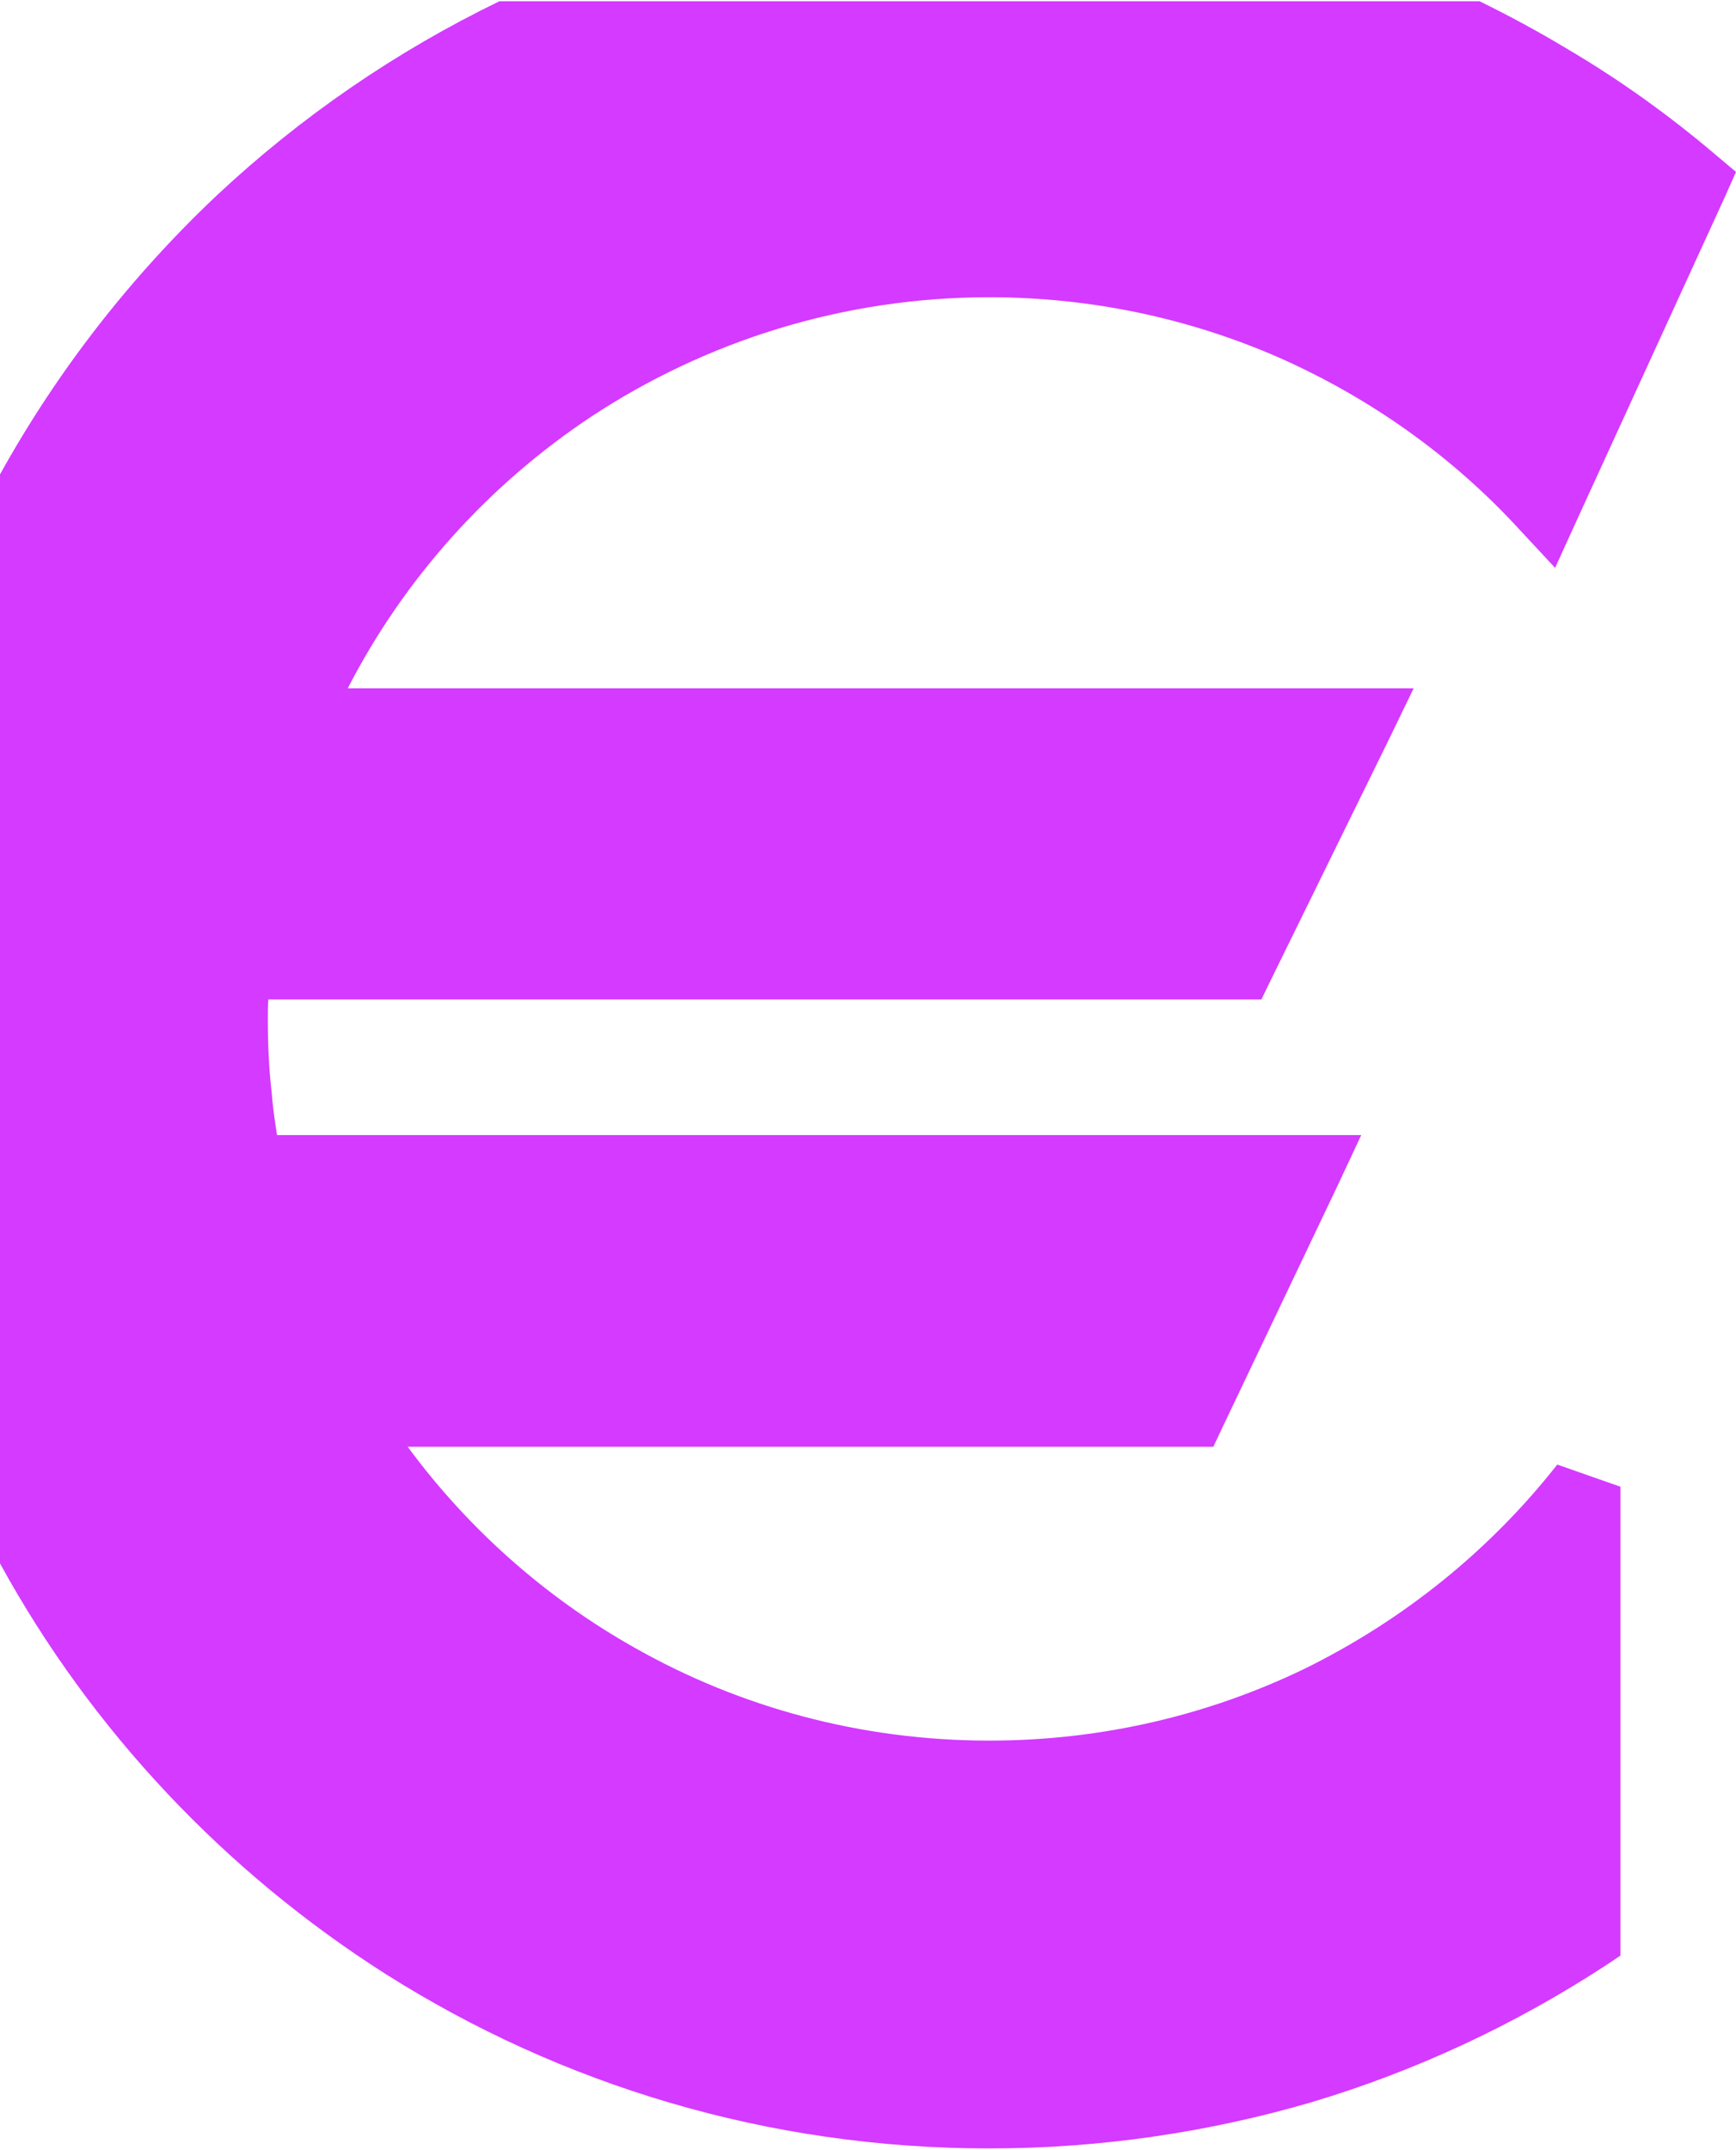 <?xml version="1.0" encoding="UTF-8"?>
<!DOCTYPE svg PUBLIC "-//W3C//DTD SVG 1.1//EN" "http://www.w3.org/Graphics/SVG/1.1/DTD/svg11.dtd">
<!-- Creator: CorelDRAW X7 -->
<svg xmlns="http://www.w3.org/2000/svg" xml:space="preserve" width="0.677in" height="0.838in" version="1.1" style="shape-rendering:geometricPrecision; text-rendering:geometricPrecision; image-rendering:optimizeQuality; fill-rule:evenodd; clip-rule:evenodd"
viewBox="0 0 3215 3975"
 xmlns:xlink="http://www.w3.org/1999/xlink">
 <defs>
  <style type="text/css">
   <![CDATA[
    .fil0 {fill:#d43aff}
   ]]>
  </style>
 </defs>
 <g id="Layer_x0020_1">
  <path class="fil0" d="M925 0l1815 0c55,27 109,56 162,88 97,57 189,123 275,196l38 32 -20 45 -274 598 -41 90 -67 -72c-124,-135 -276,-243 -446,-318 -163,-71 -344,-111 -535,-111 -272,0 -526,82 -737,221 -190,126 -346,299 -451,503l1869 0 105 0 -46 95 -218 444 -18 37 -41 0 -1798 0c-1,10 -1,22 -1,36 0,47 2,92 7,135 2,27 6,54 10,80l1904 0 104 0 -44 94 -212 445 -18 38 -41 0 -1451 0c112,152 256,280 422,373 193,109 417,171 655,171 210,0 408,-48 584,-133l0 0c183,-90 343,-219 468,-378l117 41 0 833 0 35 -30 20c-166,108 -349,194 -544,252 -189,55 -389,85 -595,85 -411,0 -794,-118 -1118,-323 -297,-189 -544,-450 -714,-760l0 -2016c107,-193 243,-367 402,-517 155,-145 331,-266 523,-359z"/>
 </g>
</svg>
